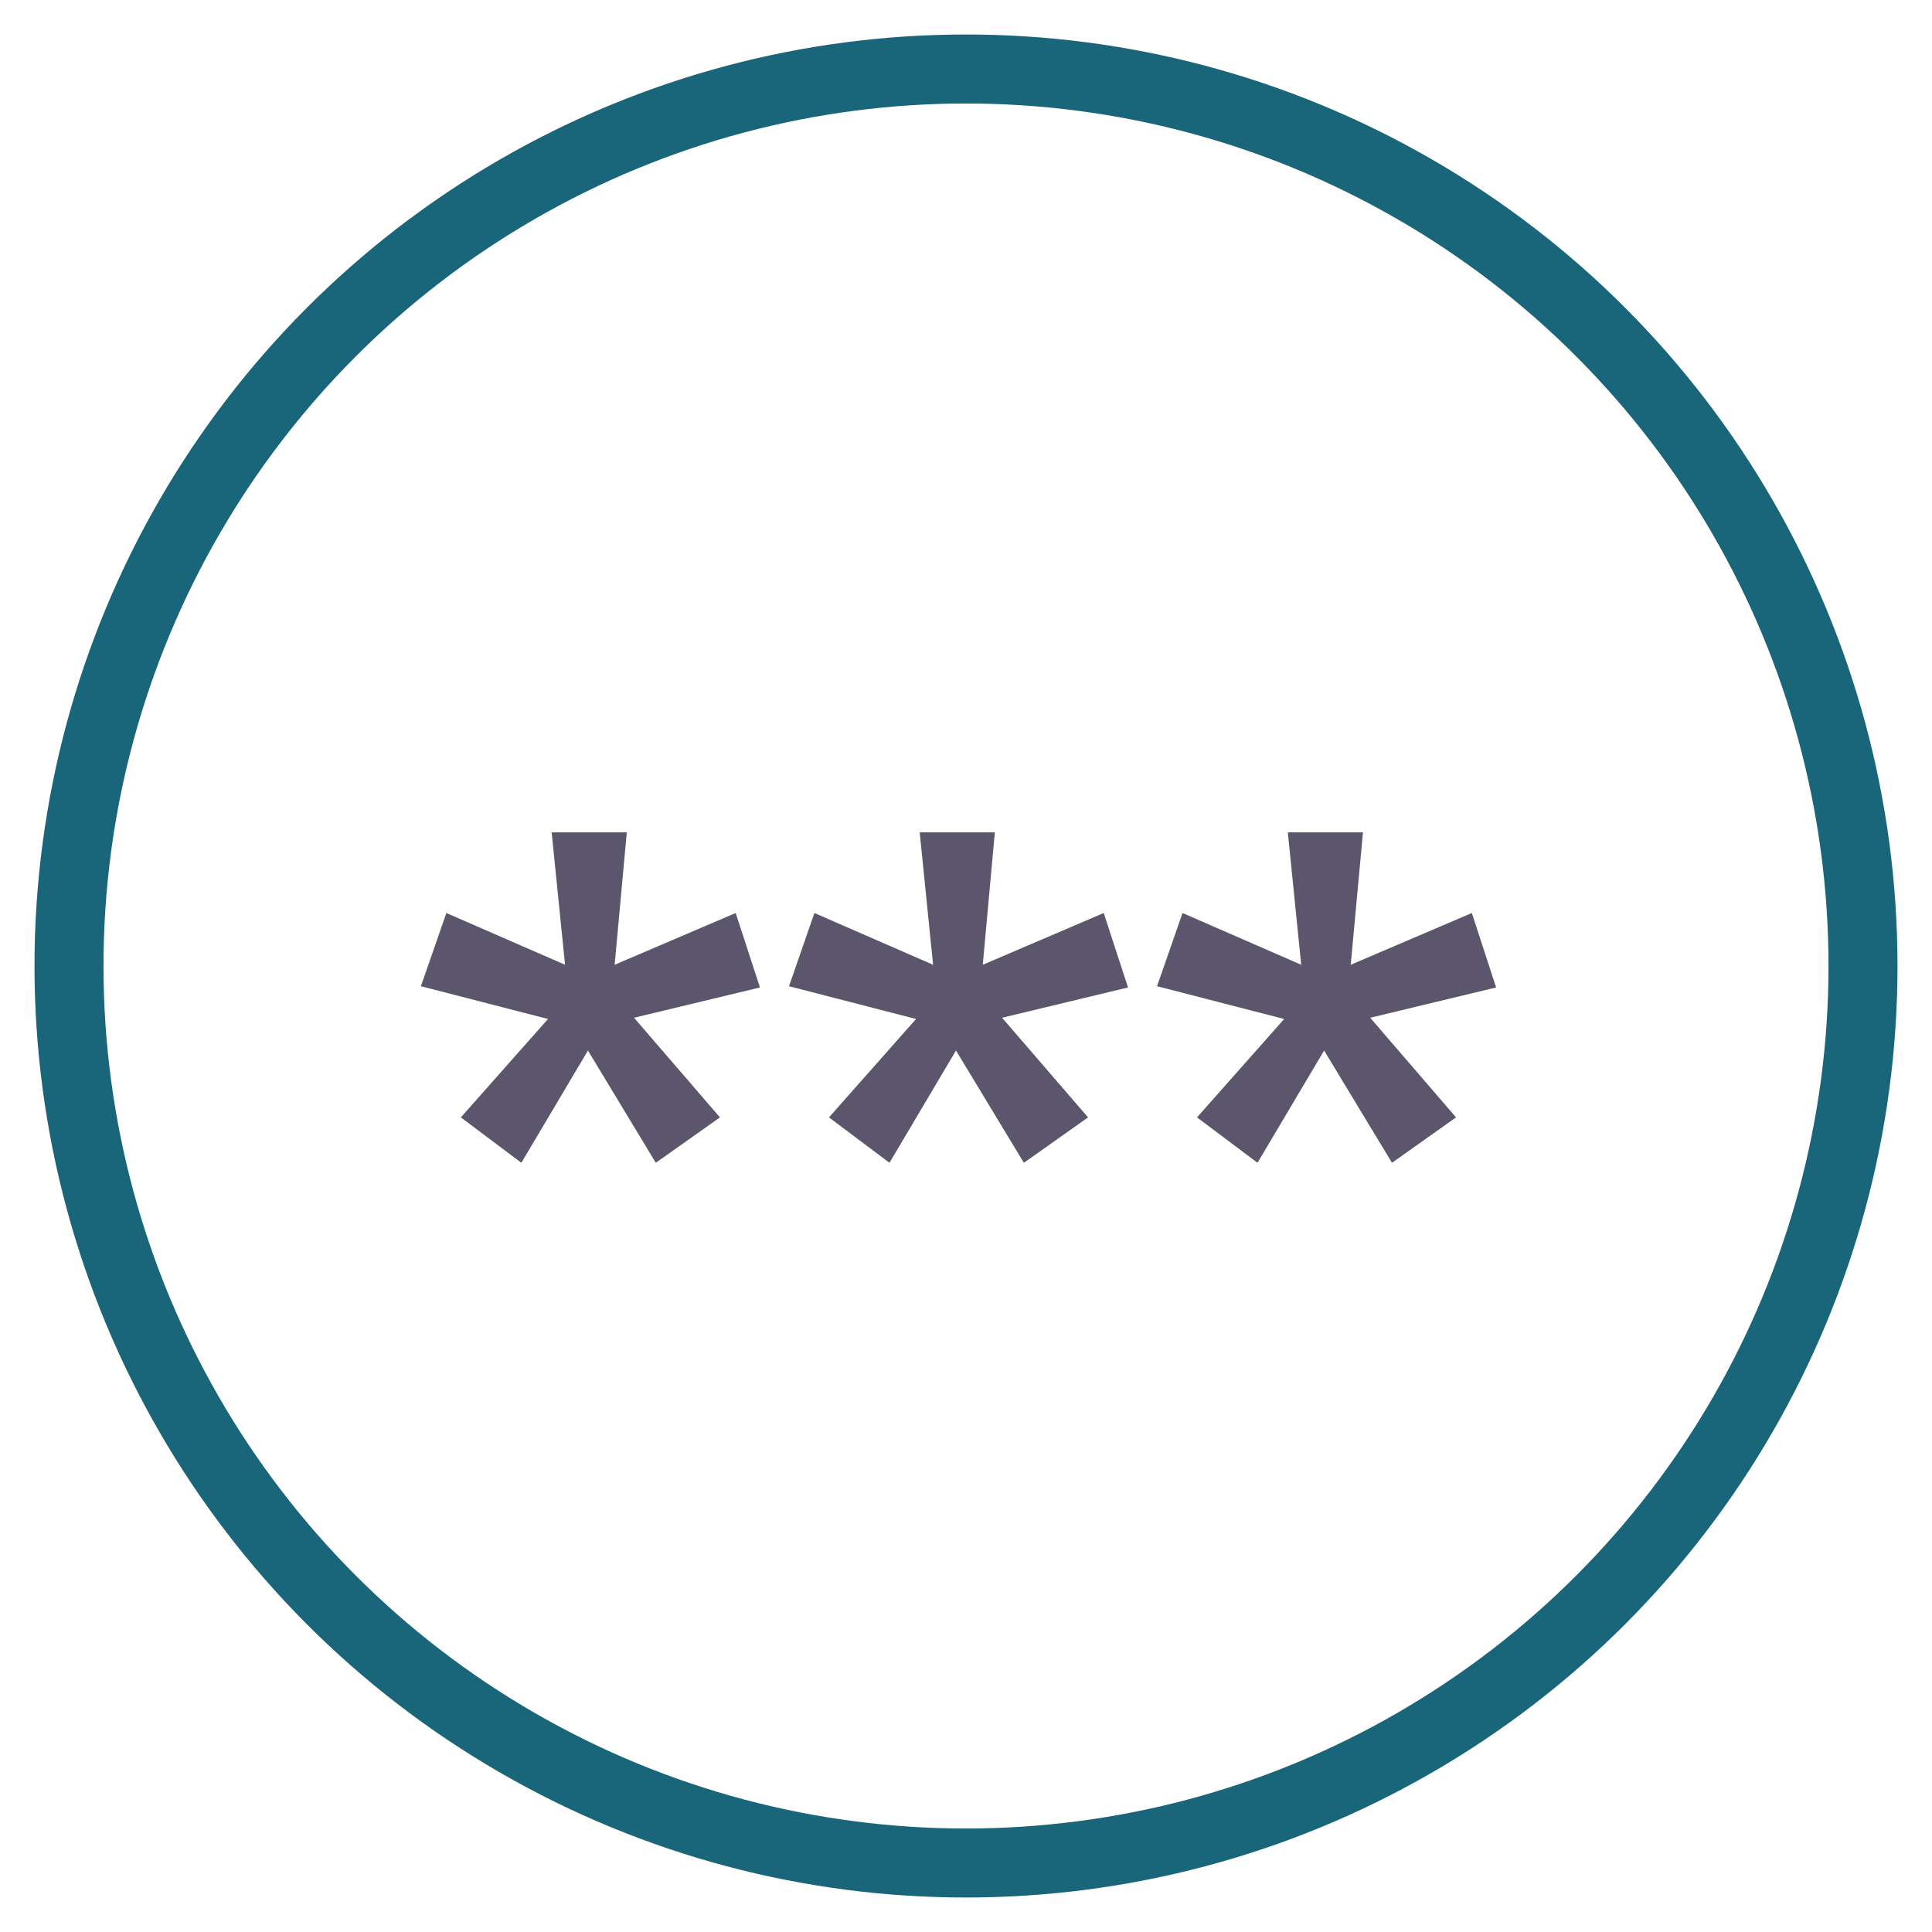 <?xml version="1.0" encoding="UTF-8" standalone="no"?>
<svg width="28px" height="28px" viewBox="0 0 28 28" version="1.1" xmlns="http://www.w3.org/2000/svg" xmlns:xlink="http://www.w3.org/1999/xlink">
    <!-- Generator: Sketch 3.8.3 (29802) - http://www.bohemiancoding.com/sketch -->
    <title>admin_password_management</title>
    <desc>Created with Sketch.</desc>
    <defs></defs>
    <g id="Page-1" stroke="none" stroke-width="1" fill="none" fill-rule="evenodd">
        <g id="admin_password_management">
            <circle id="Oval-7" stroke="#196579" cx="14" cy="14" r="13"></circle>
            <g id="Page-1" transform="translate(6, 12)" fill="#5C566C">
                <polygon id="Fill-1" points="1.995 0.063 3.084 0.063 2.908 1.982 4.662 1.232 5.014 2.311 3.189 2.75 4.434 4.194 3.504 4.852 2.521 3.225 1.556 4.852 0.679 4.194 1.942 2.768 0.1 2.293 0.469 1.232 2.189 1.982"></polygon>
                <polygon id="Fill-2" points="7.329 0.063 8.418 0.063 8.243 1.982 9.996 1.232 10.348 2.311 8.523 2.75 9.769 4.194 8.839 4.852 7.855 3.225 6.891 4.852 6.014 4.194 7.276 2.768 5.435 2.293 5.803 1.232 7.523 1.982"></polygon>
                <polygon id="Fill-3" points="12.664 0.063 13.753 0.063 13.576 1.982 15.331 1.232 15.683 2.311 13.858 2.75 15.102 4.194 14.174 4.852 13.19 3.225 12.225 4.852 11.348 4.194 12.611 2.768 10.769 2.293 11.138 1.232 12.858 1.982"></polygon>
            </g>
        </g>
    </g>
</svg>